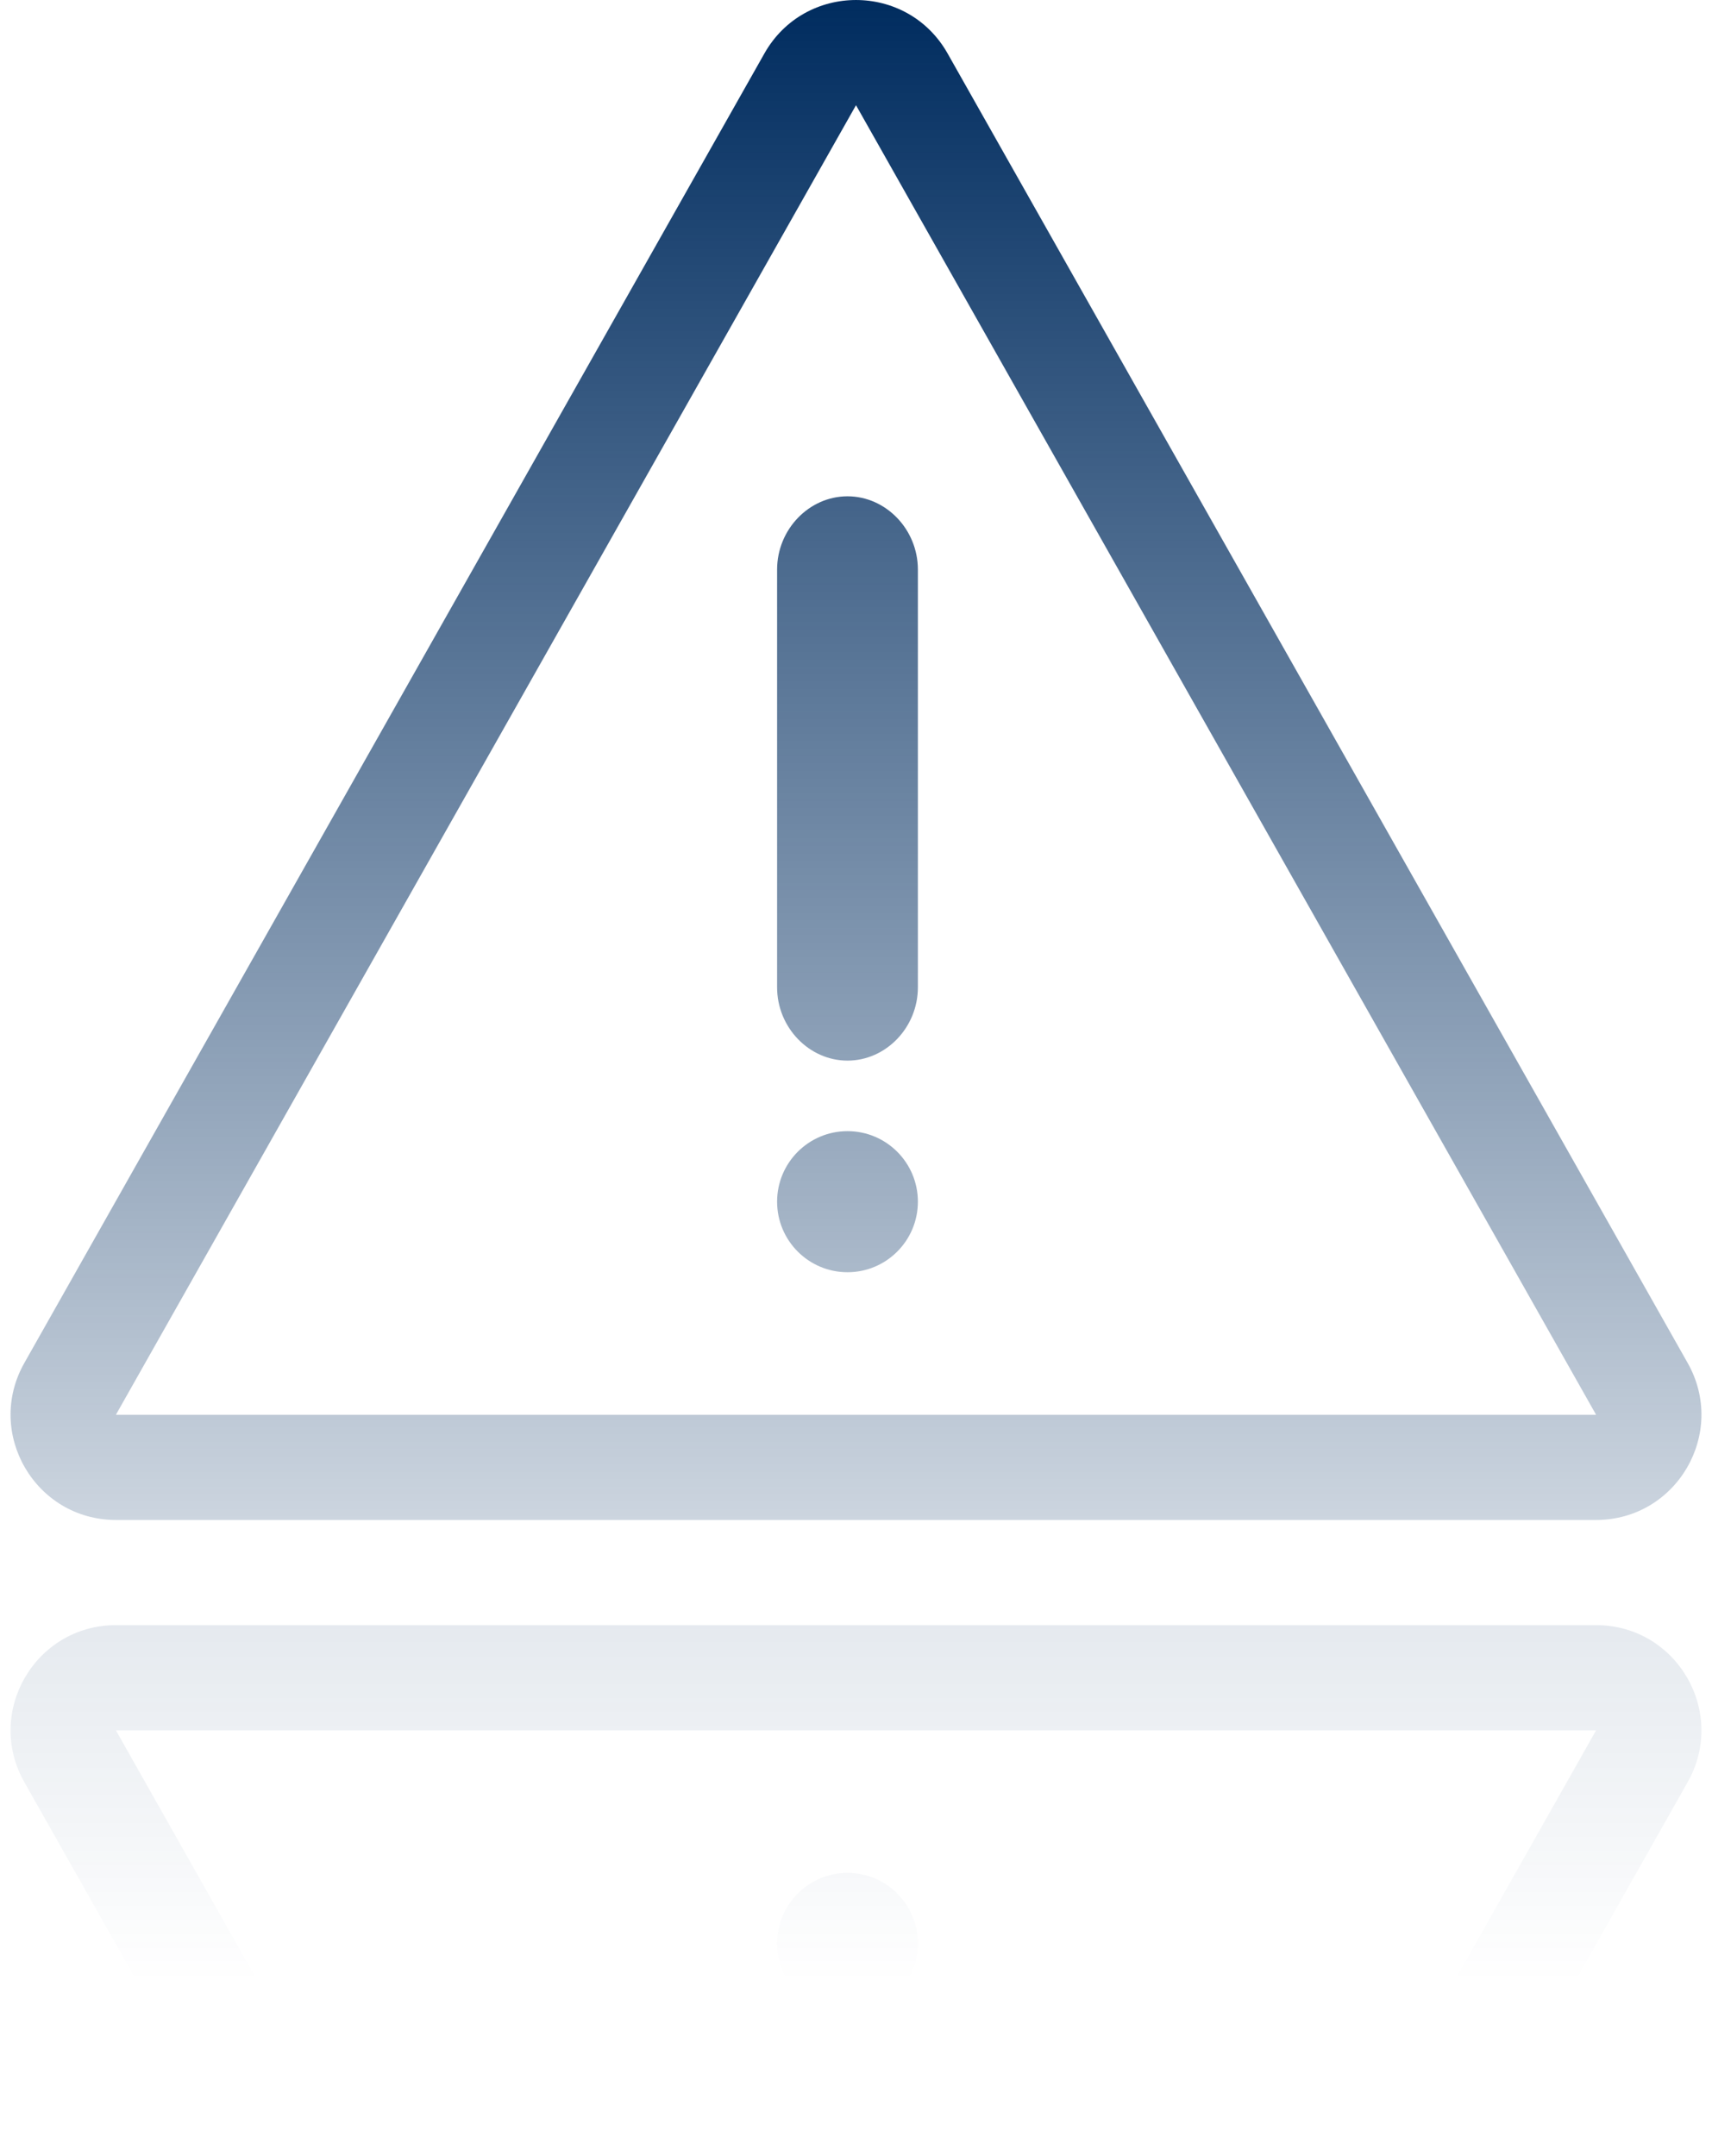 <svg width="81" height="102" viewBox="0 0 81 102" fill="none" xmlns="http://www.w3.org/2000/svg">
<path d="M36.767 26.945C36.767 25.05 38.277 23.479 40.098 23.479C41.919 23.479 43.428 25.05 43.428 26.945V46.71C43.428 48.604 41.919 50.175 40.098 50.175C38.277 50.175 36.767 48.604 36.767 46.71V26.945Z" fill="url(#paint0_linear_118_7516)"/>
<path d="M43.428 56.849C43.428 58.692 41.937 60.186 40.098 60.186C38.259 60.186 36.767 58.692 36.767 56.849C36.767 55.006 38.259 53.512 40.098 53.512C41.937 53.512 43.428 55.006 43.428 56.849Z" fill="url(#paint1_linear_118_7516)"/>
<path fill-rule="evenodd" clip-rule="evenodd" d="M75.516 66.929L40.5 4.977L5.484 66.929H75.516ZM44.833 2.528C42.927 -0.842 38.073 -0.842 36.167 2.528L1.151 64.48C-0.724 67.798 1.673 71.906 5.484 71.906H75.516C79.327 71.906 81.724 67.798 79.849 64.48L44.833 2.528Z" fill="url(#paint2_linear_118_7516)"/>
<path fill-rule="evenodd" clip-rule="evenodd" d="M64.265 101.765L75.516 81.859H5.484L16.735 101.765H11.019L1.151 84.308C-0.724 80.99 1.673 76.882 5.484 76.882H75.516C79.327 76.882 81.724 80.99 79.849 84.308L69.981 101.765H64.265ZM43.415 101.765C43.259 100.014 41.817 98.613 40.098 98.613C38.379 98.613 36.937 100.014 36.781 101.765H43.415ZM43.428 91.939C43.428 90.096 41.937 88.602 40.098 88.602C38.259 88.602 36.767 90.096 36.767 91.939C36.767 93.782 38.259 95.276 40.098 95.276C41.937 95.276 43.428 93.782 43.428 91.939Z" fill="url(#paint3_linear_118_7516)"/>
<defs>
<linearGradient id="paint0_linear_118_7516" x1="40.5" y1="0" x2="40.5" y2="71.906" gradientUnits="userSpaceOnUse">
<stop stop-color="#002C5F"/>
<stop offset="1" stop-color="#002C5F" stop-opacity="0.2"/>
</linearGradient>
<linearGradient id="paint1_linear_118_7516" x1="40.5" y1="0" x2="40.5" y2="71.906" gradientUnits="userSpaceOnUse">
<stop stop-color="#002C5F"/>
<stop offset="1" stop-color="#002C5F" stop-opacity="0.2"/>
</linearGradient>
<linearGradient id="paint2_linear_118_7516" x1="40.5" y1="0" x2="40.5" y2="71.906" gradientUnits="userSpaceOnUse">
<stop stop-color="#002C5F"/>
<stop offset="1" stop-color="#002C5F" stop-opacity="0.2"/>
</linearGradient>
<linearGradient id="paint3_linear_118_7516" x1="40.5" y1="101.894" x2="40.5" y2="52.75" gradientUnits="userSpaceOnUse">
<stop offset="0.165" stop-color="#002C5F" stop-opacity="0"/>
<stop offset="0.846" stop-color="#002C5F" stop-opacity="0.2"/>
</linearGradient>
</defs>
</svg>
